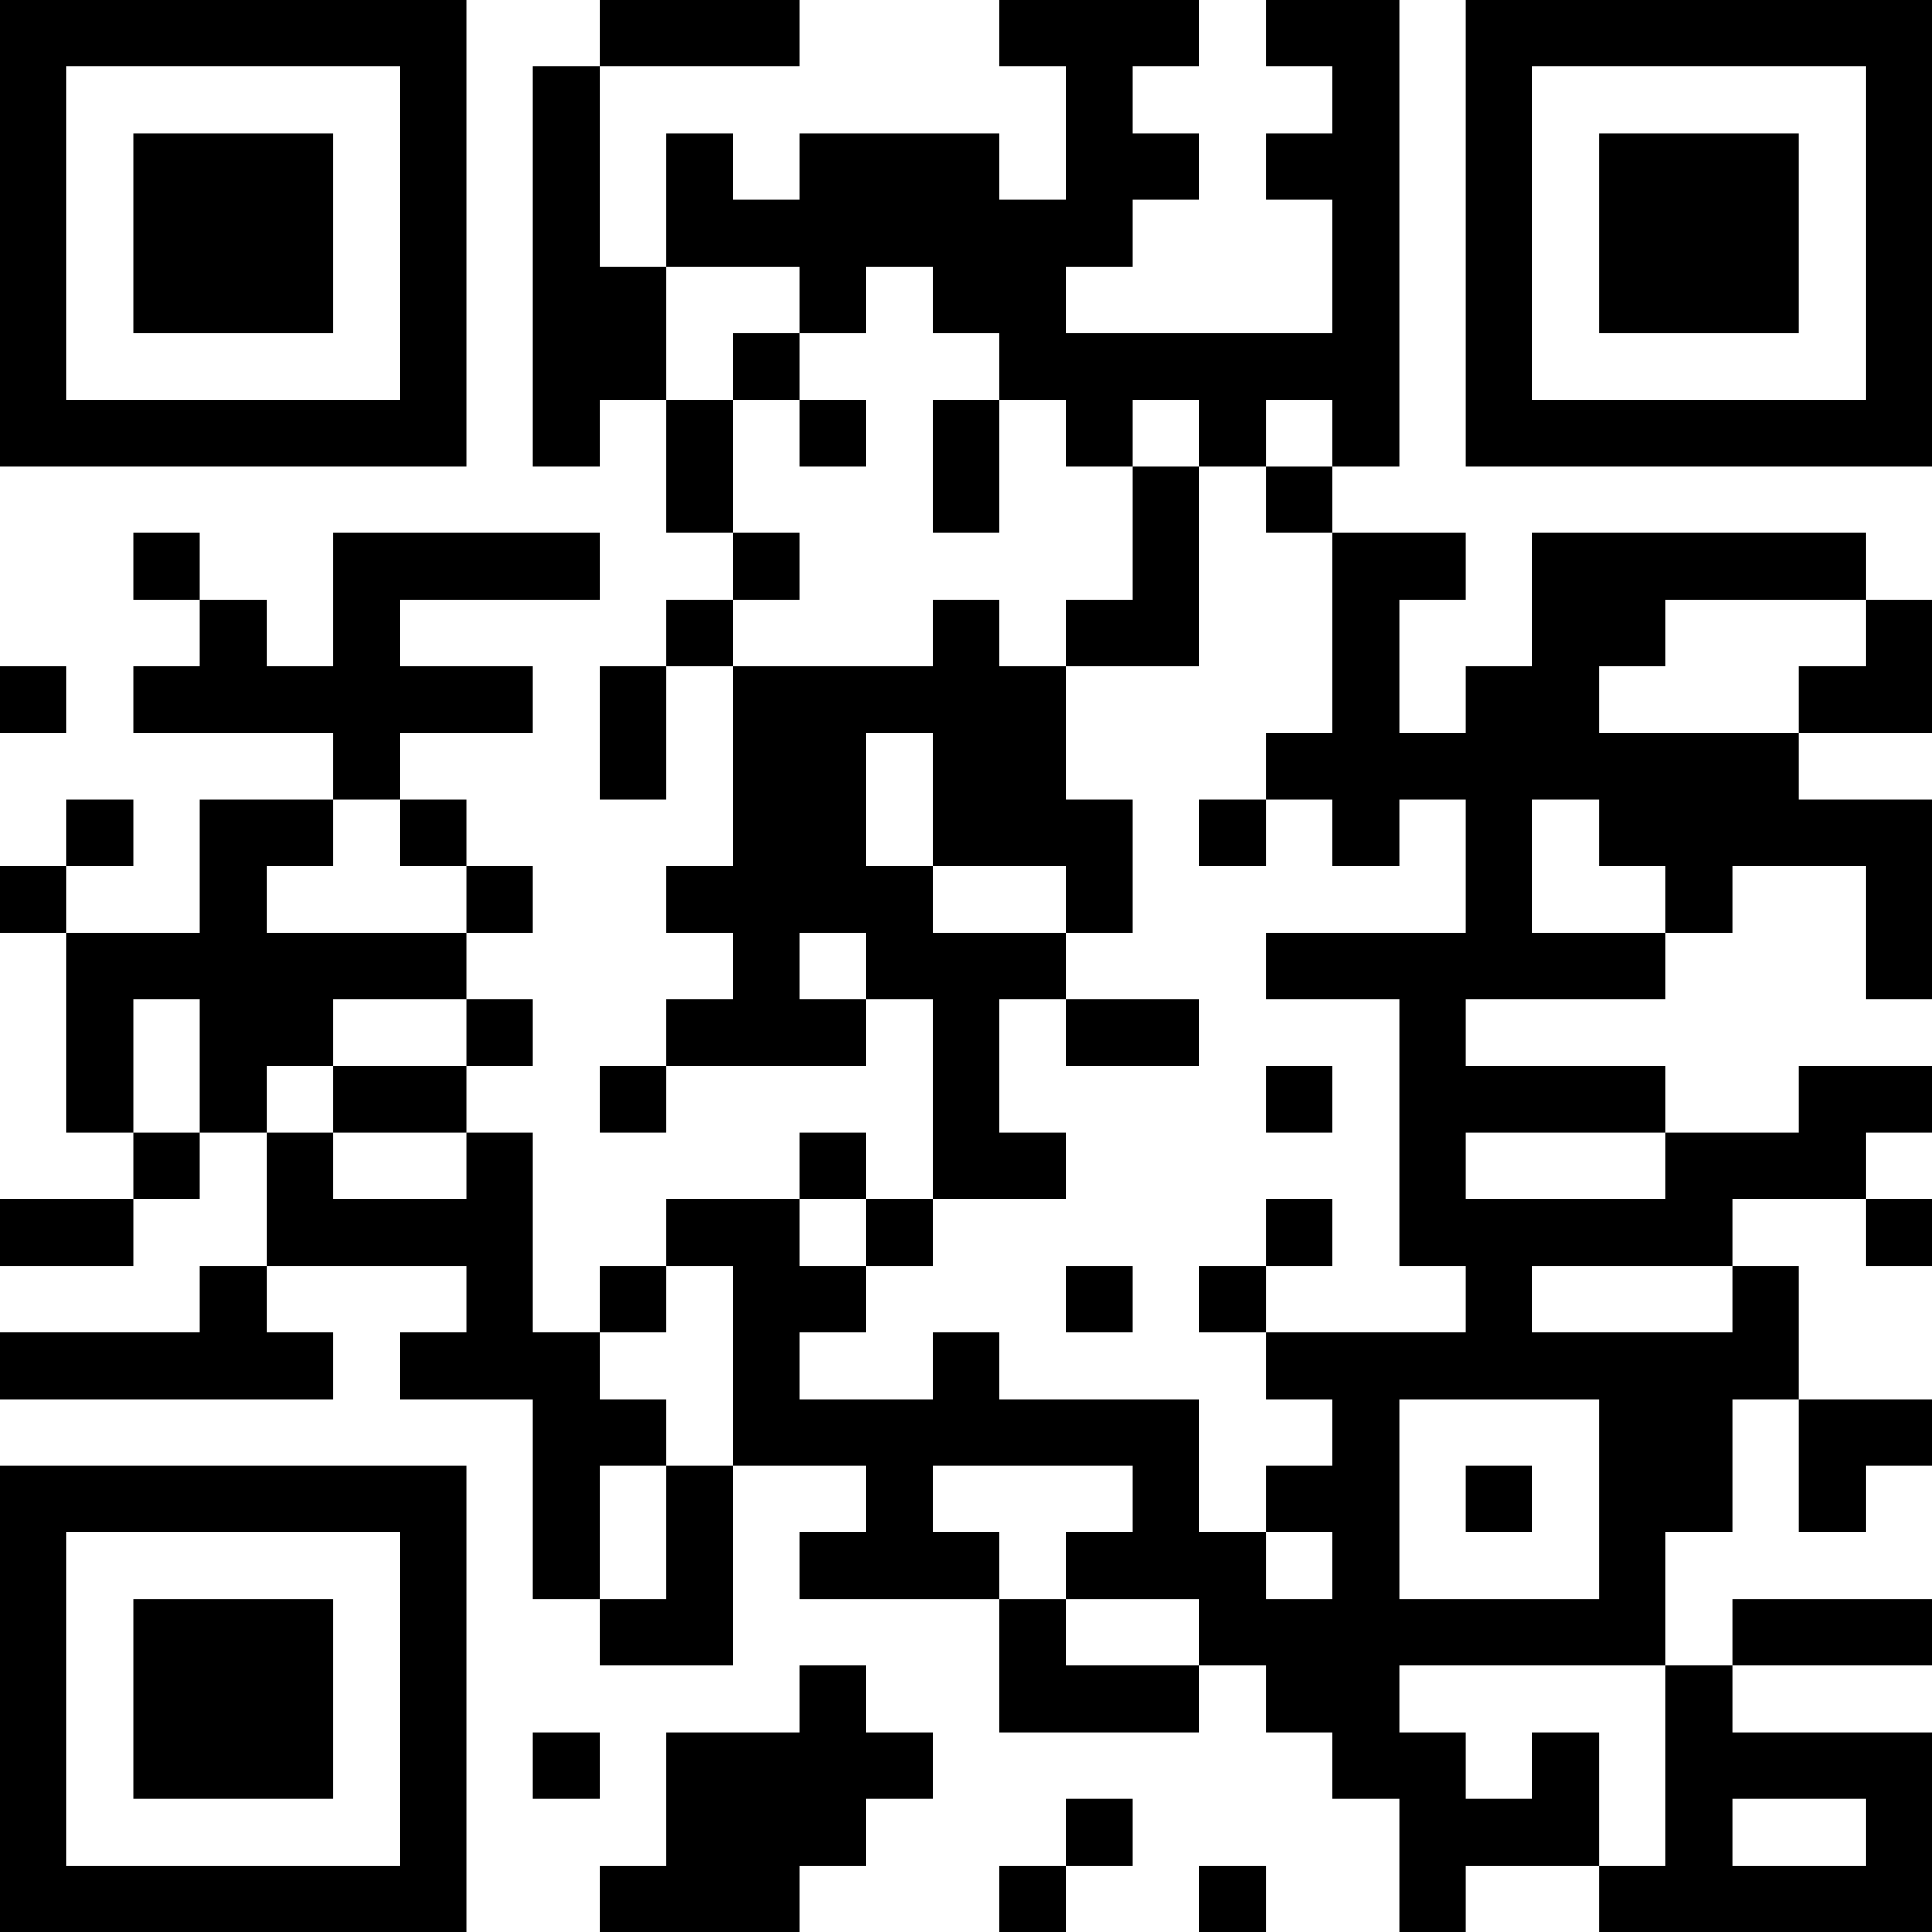 <?xml version="1.0" encoding="UTF-8"?>
<svg xmlns="http://www.w3.org/2000/svg" version="1.1" width="200" height="200" viewBox="0 0 200 200"><rect x="0" y="0" width="200" height="200" fill="#ffffff"/><g transform="scale(6.897)"><g transform="translate(0,0)"><path fill-rule="evenodd" d="M9 0L9 1L8 1L8 7L9 7L9 6L10 6L10 8L11 8L11 9L10 9L10 10L9 10L9 12L10 12L10 10L11 10L11 13L10 13L10 14L11 14L11 15L10 15L10 16L9 16L9 17L10 17L10 16L13 16L13 15L14 15L14 18L13 18L13 17L12 17L12 18L10 18L10 19L9 19L9 20L8 20L8 17L7 17L7 16L8 16L8 15L7 15L7 14L8 14L8 13L7 13L7 12L6 12L6 11L8 11L8 10L6 10L6 9L9 9L9 8L5 8L5 10L4 10L4 9L3 9L3 8L2 8L2 9L3 9L3 10L2 10L2 11L5 11L5 12L3 12L3 14L1 14L1 13L2 13L2 12L1 12L1 13L0 13L0 14L1 14L1 17L2 17L2 18L0 18L0 19L2 19L2 18L3 18L3 17L4 17L4 19L3 19L3 20L0 20L0 21L5 21L5 20L4 20L4 19L7 19L7 20L6 20L6 21L8 21L8 24L9 24L9 25L11 25L11 22L13 22L13 23L12 23L12 24L15 24L15 26L18 26L18 25L19 25L19 26L20 26L20 27L21 27L21 29L22 29L22 28L24 28L24 29L29 29L29 26L26 26L26 25L29 25L29 24L26 24L26 25L25 25L25 23L26 23L26 21L27 21L27 23L28 23L28 22L29 22L29 21L27 21L27 19L26 19L26 18L28 18L28 19L29 19L29 18L28 18L28 17L29 17L29 16L27 16L27 17L25 17L25 16L22 16L22 15L25 15L25 14L26 14L26 13L28 13L28 15L29 15L29 12L27 12L27 11L29 11L29 9L28 9L28 8L23 8L23 10L22 10L22 11L21 11L21 9L22 9L22 8L20 8L20 7L21 7L21 0L19 0L19 1L20 1L20 2L19 2L19 3L20 3L20 5L16 5L16 4L17 4L17 3L18 3L18 2L17 2L17 1L18 1L18 0L15 0L15 1L16 1L16 3L15 3L15 2L12 2L12 3L11 3L11 2L10 2L10 4L9 4L9 1L12 1L12 0ZM10 4L10 6L11 6L11 8L12 8L12 9L11 9L11 10L14 10L14 9L15 9L15 10L16 10L16 12L17 12L17 14L16 14L16 13L14 13L14 11L13 11L13 13L14 13L14 14L16 14L16 15L15 15L15 17L16 17L16 18L14 18L14 19L13 19L13 18L12 18L12 19L13 19L13 20L12 20L12 21L14 21L14 20L15 20L15 21L18 21L18 23L19 23L19 24L20 24L20 23L19 23L19 22L20 22L20 21L19 21L19 20L22 20L22 19L21 19L21 15L19 15L19 14L22 14L22 12L21 12L21 13L20 13L20 12L19 12L19 11L20 11L20 8L19 8L19 7L20 7L20 6L19 6L19 7L18 7L18 6L17 6L17 7L16 7L16 6L15 6L15 5L14 5L14 4L13 4L13 5L12 5L12 4ZM11 5L11 6L12 6L12 7L13 7L13 6L12 6L12 5ZM14 6L14 8L15 8L15 6ZM17 7L17 9L16 9L16 10L18 10L18 7ZM25 9L25 10L24 10L24 11L27 11L27 10L28 10L28 9ZM0 10L0 11L1 11L1 10ZM5 12L5 13L4 13L4 14L7 14L7 13L6 13L6 12ZM18 12L18 13L19 13L19 12ZM23 12L23 14L25 14L25 13L24 13L24 12ZM12 14L12 15L13 15L13 14ZM2 15L2 17L3 17L3 15ZM5 15L5 16L4 16L4 17L5 17L5 18L7 18L7 17L5 17L5 16L7 16L7 15ZM16 15L16 16L18 16L18 15ZM19 16L19 17L20 17L20 16ZM22 17L22 18L25 18L25 17ZM19 18L19 19L18 19L18 20L19 20L19 19L20 19L20 18ZM10 19L10 20L9 20L9 21L10 21L10 22L9 22L9 24L10 24L10 22L11 22L11 19ZM16 19L16 20L17 20L17 19ZM23 19L23 20L26 20L26 19ZM21 21L21 24L24 24L24 21ZM14 22L14 23L15 23L15 24L16 24L16 25L18 25L18 24L16 24L16 23L17 23L17 22ZM22 22L22 23L23 23L23 22ZM12 25L12 26L10 26L10 28L9 28L9 29L12 29L12 28L13 28L13 27L14 27L14 26L13 26L13 25ZM21 25L21 26L22 26L22 27L23 27L23 26L24 26L24 28L25 28L25 25ZM8 26L8 27L9 27L9 26ZM16 27L16 28L15 28L15 29L16 29L16 28L17 28L17 27ZM26 27L26 28L28 28L28 27ZM18 28L18 29L19 29L19 28ZM0 0L0 7L7 7L7 0ZM1 1L1 6L6 6L6 1ZM2 2L2 5L5 5L5 2ZM22 0L22 7L29 7L29 0ZM23 1L23 6L28 6L28 1ZM24 2L24 5L27 5L27 2ZM0 22L0 29L7 29L7 22ZM1 23L1 28L6 28L6 23ZM2 24L2 27L5 27L5 24Z" fill="#000000"/></g></g></svg>

